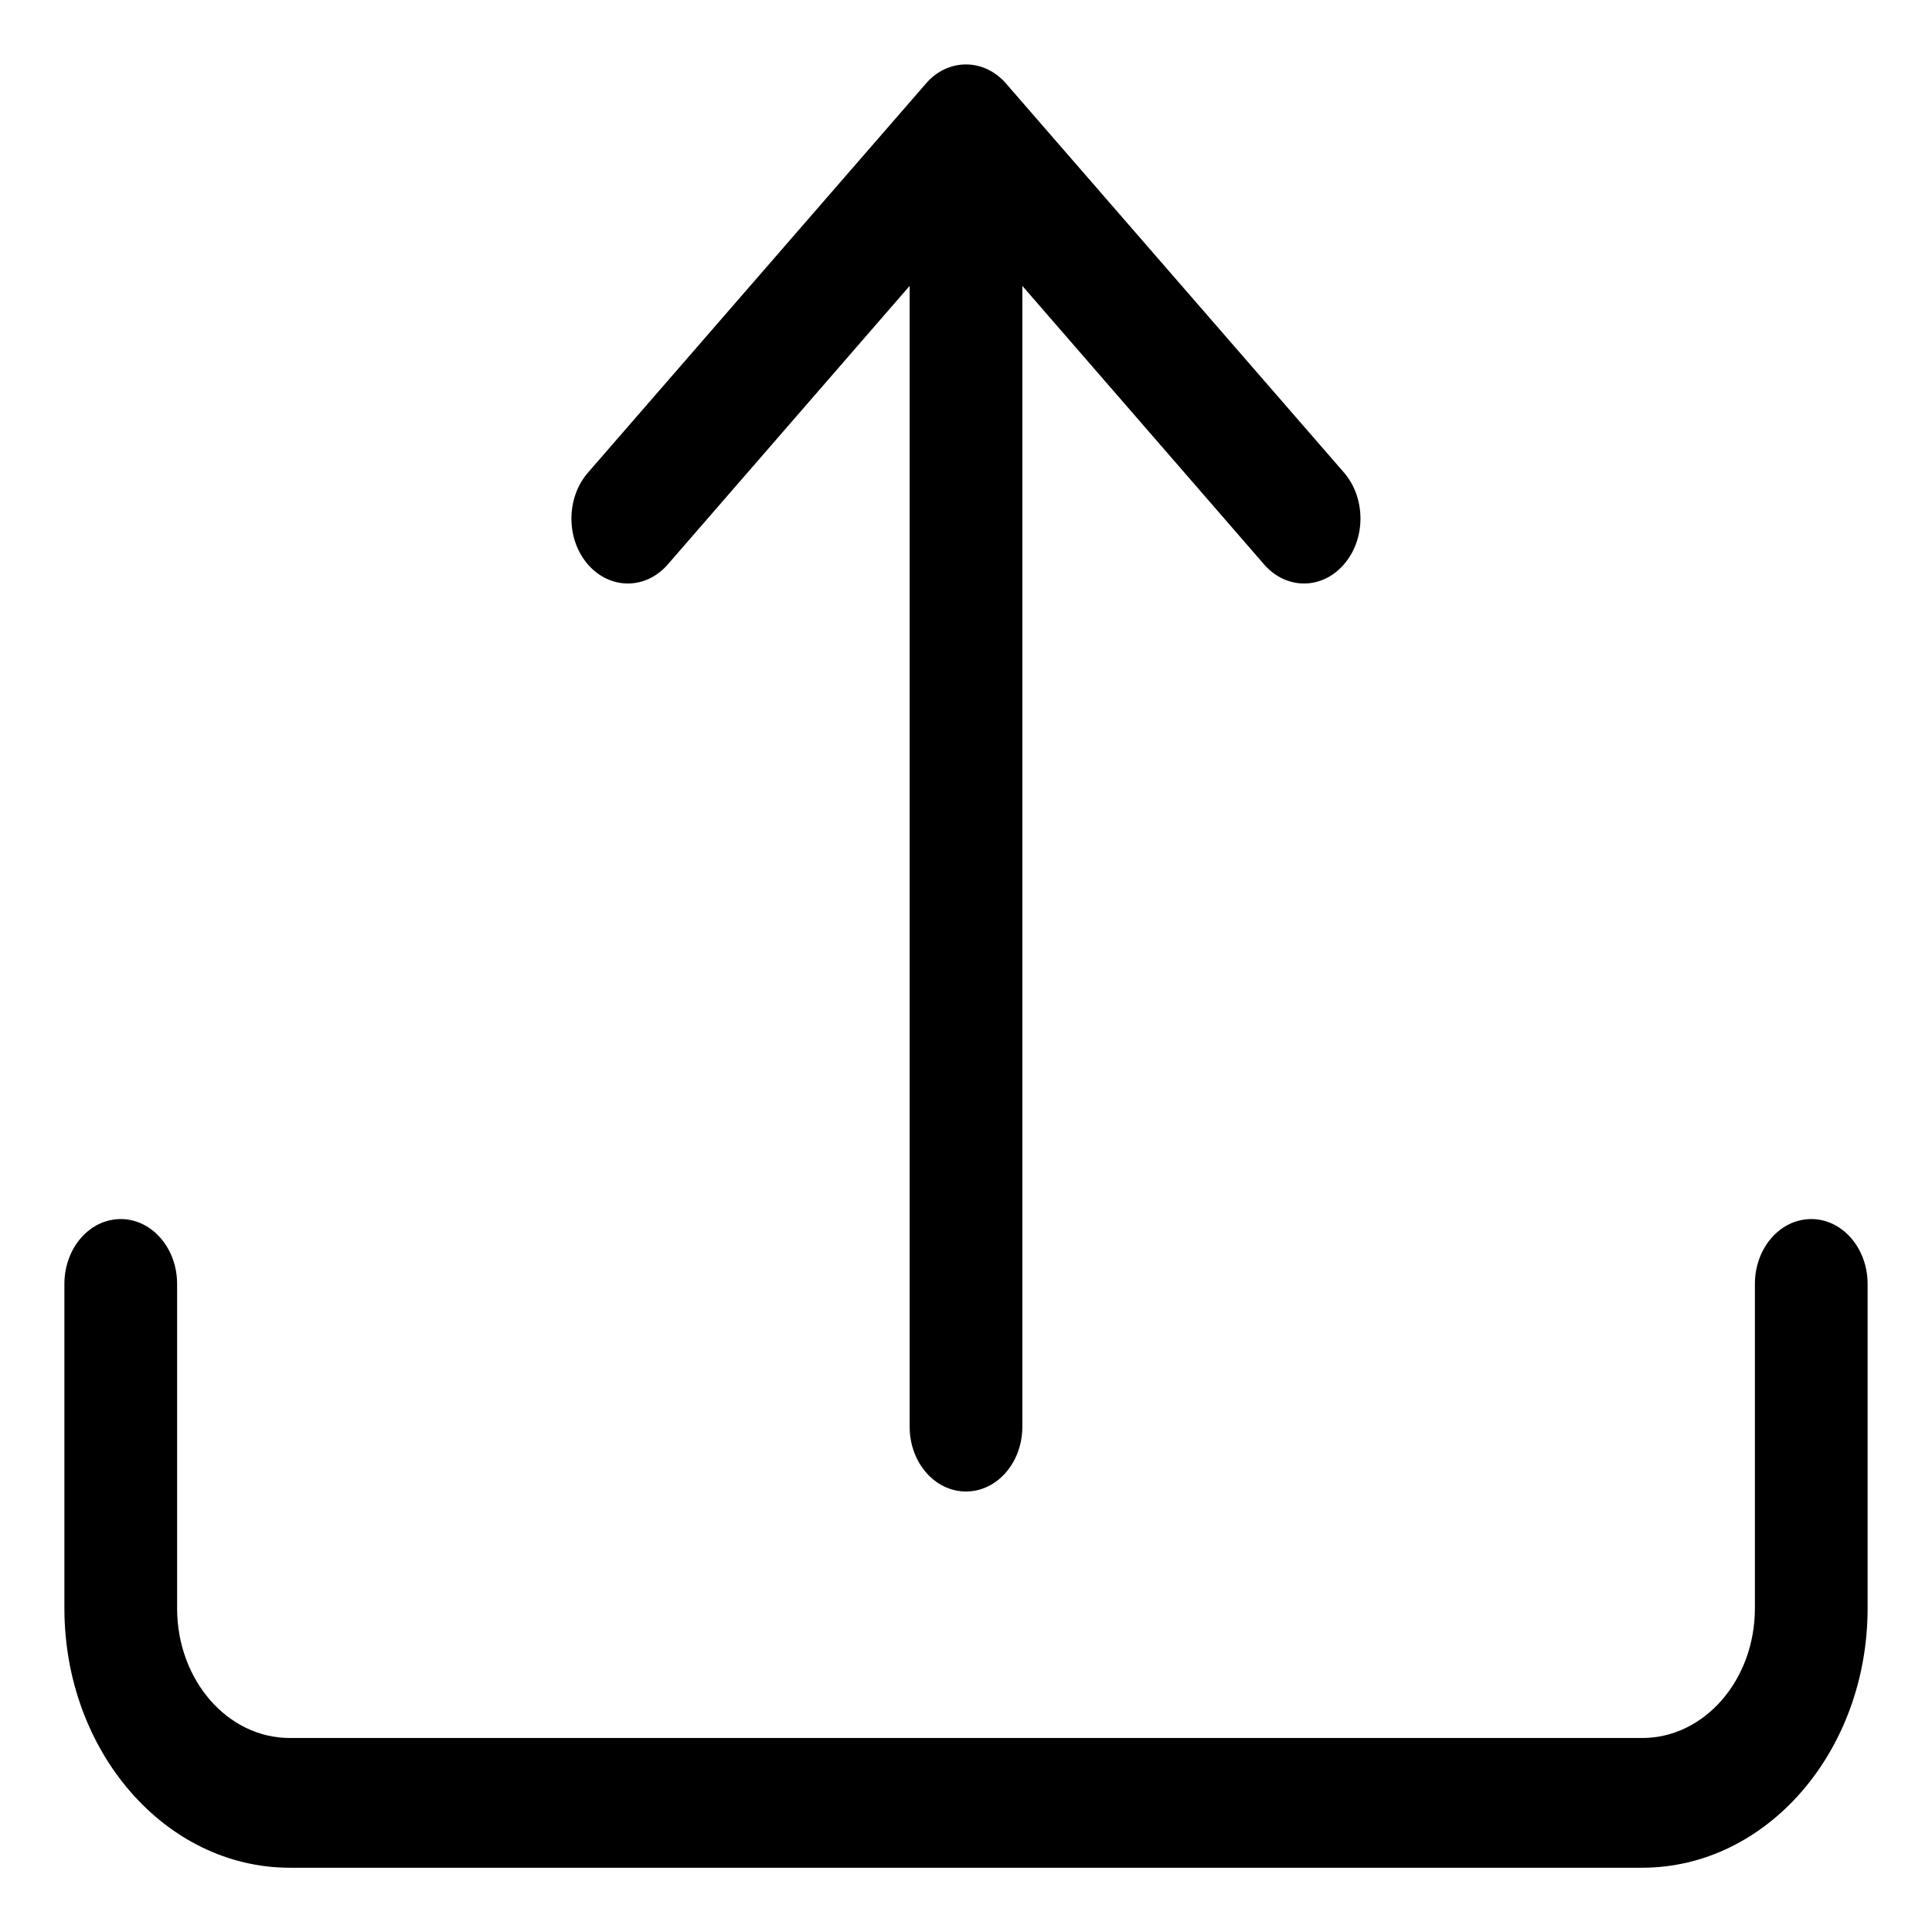 <?xml version='1.0' encoding='UTF-8' standalone='no'?>
<svg enable-background="new 0 0 16 16" height="60" id="Ebene_1" version="1.1" width="60" x="0px" xml:space="preserve" y="0px" xmlns="http://www.w3.org/2000/svg" xmlns:atv="http://webmi.atvise.com/2007/svgext" xmlns:xlink="http://www.w3.org/1999/xlink">
 <defs>
  <linearGradient gradientUnits="objectBoundingBox" id="SVGID_1_" x1="-0.29" x2="0.793" y1="0.137" y2="0.64">
   <stop offset="0" stop-color="#9d9d9c"/>
   <stop offset="1" stop-color="#c3c3b"/>
  </linearGradient>
  <linearGradient gradientUnits="objectBoundingBox" id="SVGID_2_" x1="0.037" x2="0.934" y1="0.037" y2="1.068">
   <stop offset="0" stop-color="#9d9d9c"/>
   <stop offset="1" stop-color="#c3c3b"/>
  </linearGradient>
 </defs>
 <script atv:desc="" atv:name="" type="text/ecmascript"/>
 <g atv:refpx="30" atv:refpy="30" id="id_3" transform="matrix(3.5,0,0,4.029,-5,-10.086)">
  <g atv:refpx="10" atv:refpy="9.95" id="id_2">
   <path atv:refpx="8" atv:refpy="12.4" d="M2.5,11.9C2.776,11.9 3,12.124 3,12.4L3,14.9C3,15.453 3.447,15.9 4,15.9L16,15.9C16.552,15.9 17,15.453 17,14.9L17,12.4C17,12.124 17.223,11.9 17.5,11.9C17.776,11.9 18,12.124 18,12.4L18,14.9C18,16.004 17.104,16.9 16,16.9L4,16.9C2.895,16.9 2,16.004 2,14.9L2,12.4C2,12.124 2.223,11.9 2.5,11.9" fill="$SYMBOLCOLOR$" id="id_0" stroke-width="1"/>
   <path atv:refpx="8" atv:refpy="6.5" d="M9.646,3.146C9.739,3.052 9.867,3 10,3C10.132,3 10.26,3.052 10.354,3.146L13.354,6.146C13.549,6.342 13.549,6.659 13.353,6.854C13.158,7.05 12.841,7.05 12.645,6.854L10.5,4.707L10.5,13.5C10.5,13.777 10.276,14 10,14C9.723,14 9.5,13.777 9.5,13.5L9.5,4.707L7.354,6.854C7.158,7.05 6.841,7.05 6.645,6.854C6.45,6.659 6.45,6.342 6.646,6.146Z" fill="$SYMBOLCOLOR$" id="id_1" stroke-width="1"/>
  </g>
 </g>
</svg>
